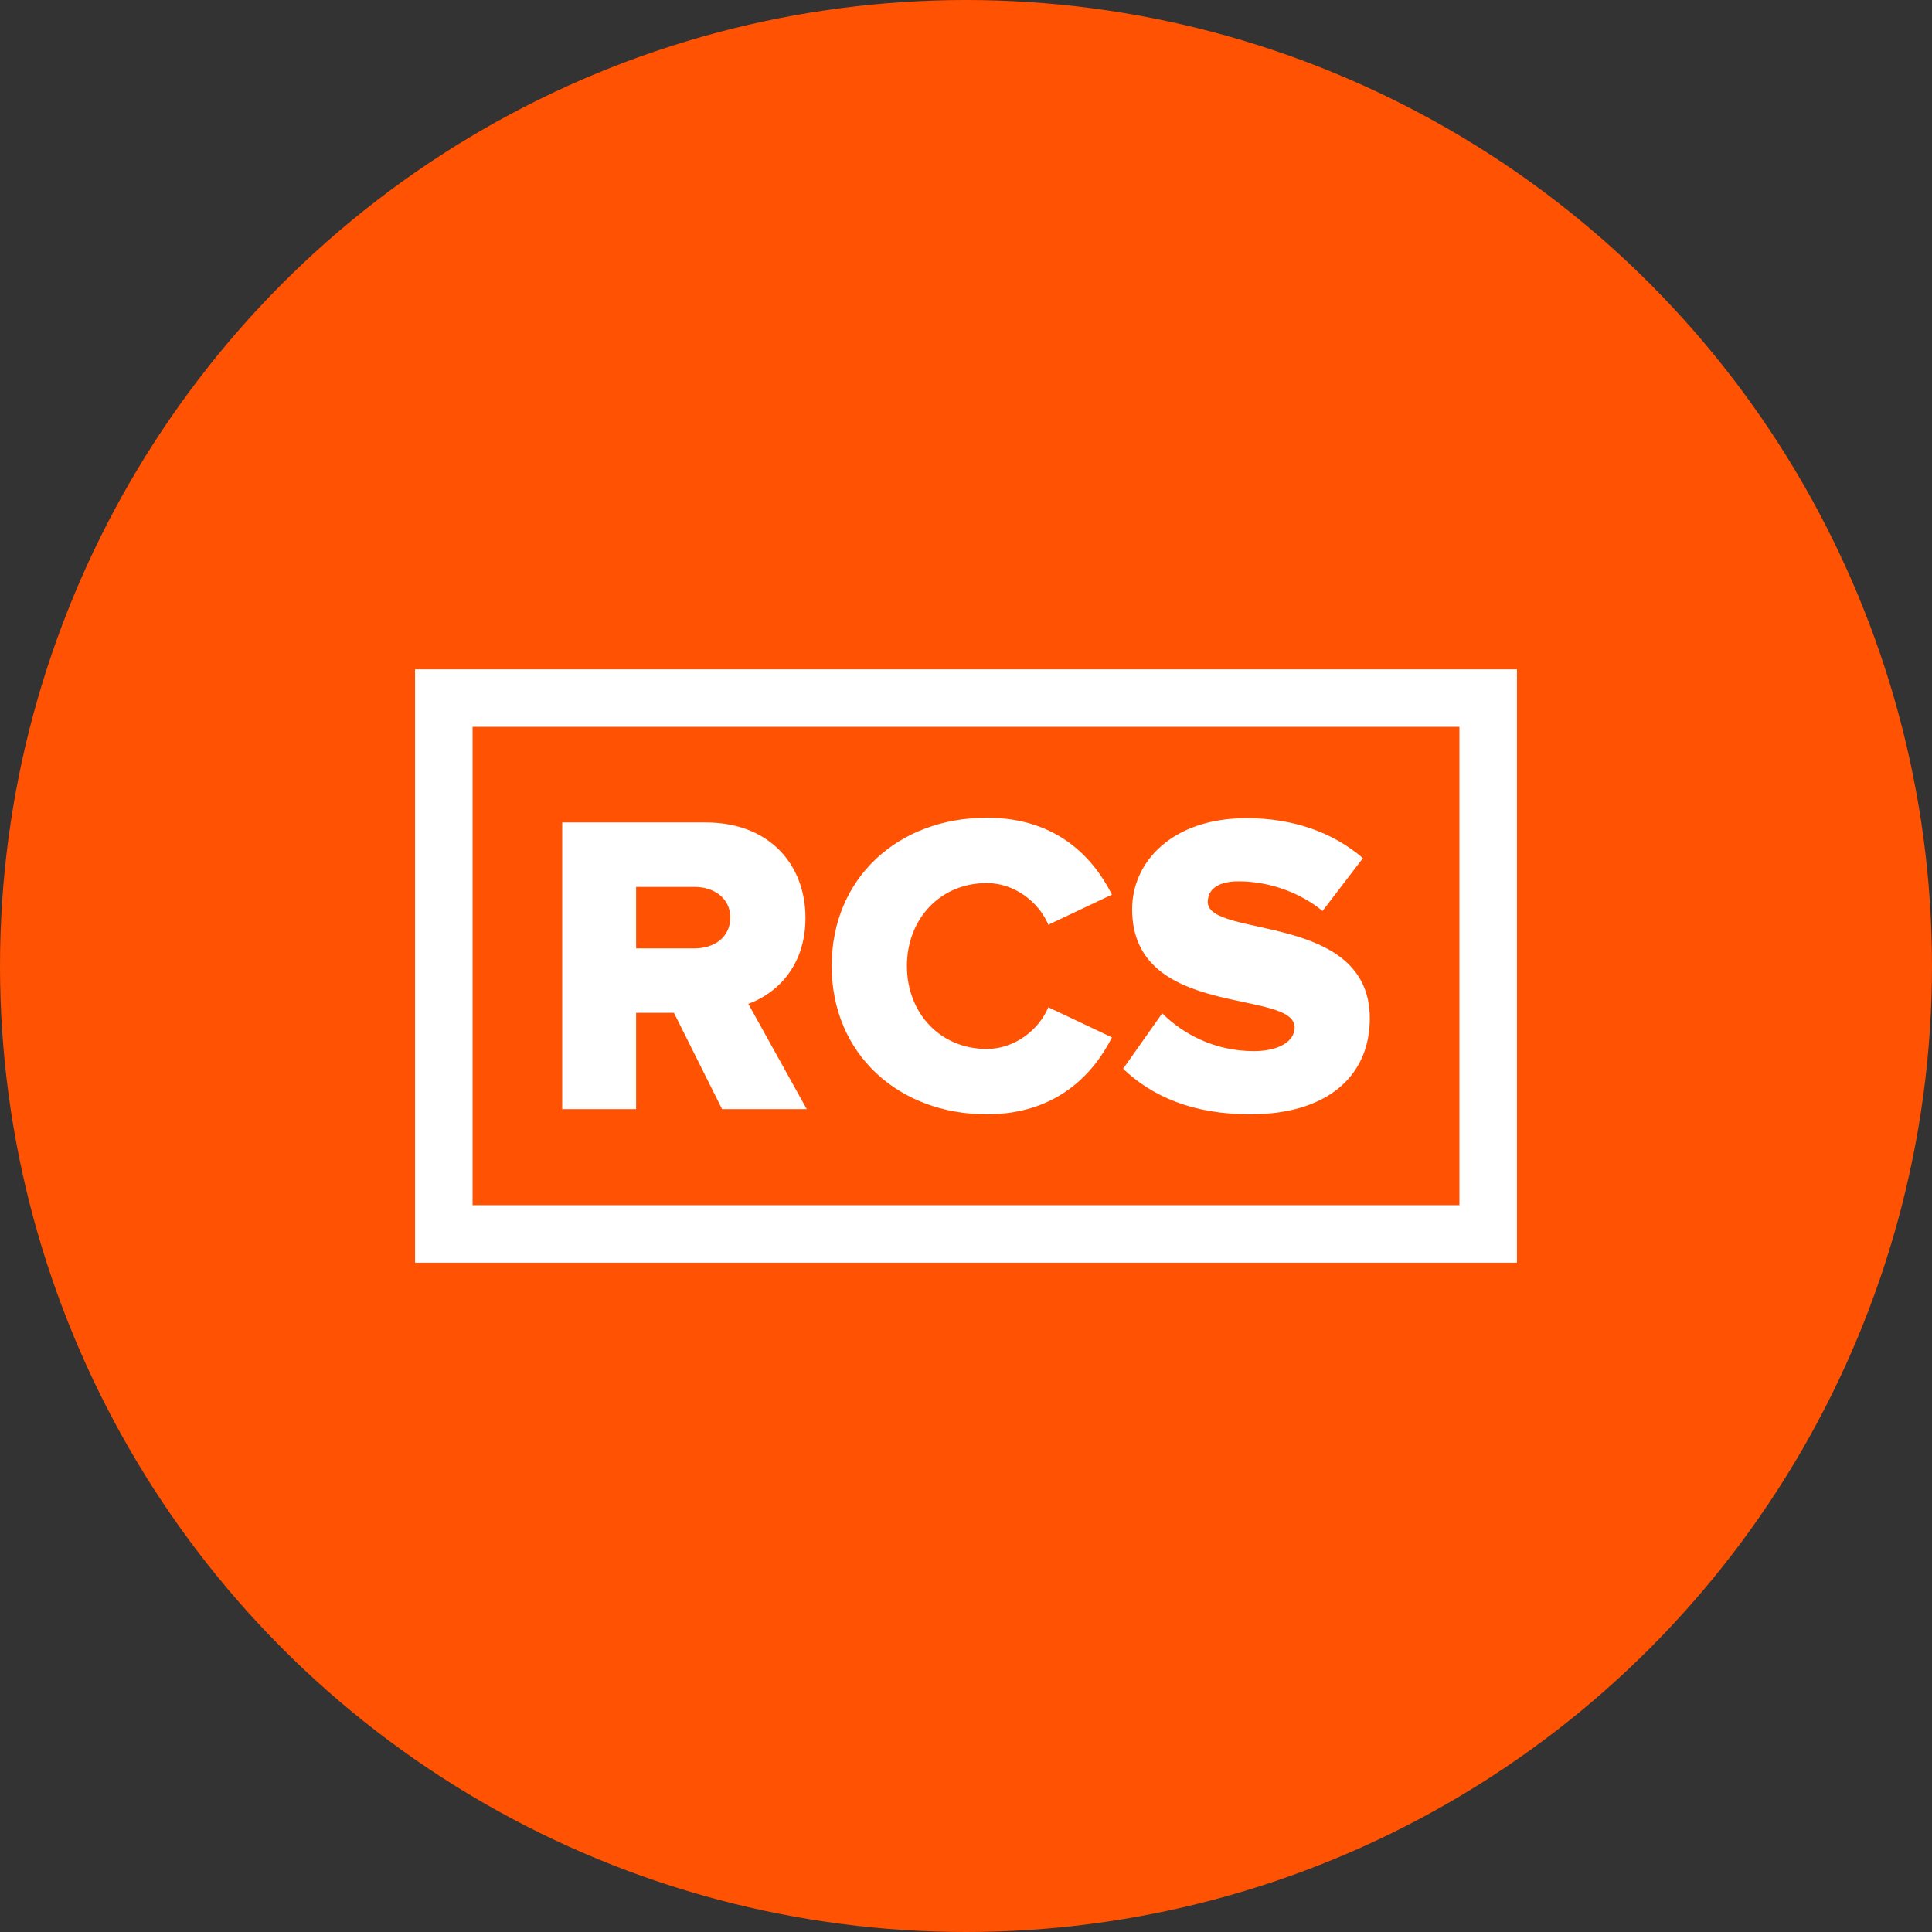 <?xml version="1.0" encoding="UTF-8"?>
<svg width="84px" height="84px" viewBox="0 0 84 84" version="1.1" xmlns="http://www.w3.org/2000/svg" xmlns:xlink="http://www.w3.org/1999/xlink">
    <rect x="0" y="0" width="84" height="84" fill="#333333" stroke="none"/>
    <!-- Generator: Sketch 50.2 (55047) - http://www.bohemiancoding.com/sketch -->
    <title>Group 2</title>
    <desc>Created with Sketch.</desc>
    <defs></defs>
    <g id="Regional-landing-pages" stroke="none" stroke-width="1" fill="none" fill-rule="evenodd">
        <g id="rcs">
            <g id="Group-2">
                <circle id="Oval-2" fill="#FF5202" cx="42" cy="42" r="42"></circle>
                <g id="Group" transform="translate(18.046, 29.102)">
                    <path d="M17.03,19.121 L13.349,19.121 L11.256,14.935 L9.611,14.935 L9.611,19.121 L6.397,19.121 L6.397,6.657 L12.639,6.657 C15.405,6.657 16.974,8.488 16.974,10.805 C16.974,12.973 15.648,14.132 14.489,14.543 L17.03,19.121 Z M12.153,12.132 C12.994,12.132 13.704,11.665 13.704,10.787 C13.704,9.946 12.994,9.46 12.153,9.46 L9.611,9.46 L9.611,12.132 L12.153,12.132 Z M24.861,19.346 C21.03,19.346 18.114,16.729 18.114,12.898 C18.114,9.049 21.03,6.451 24.861,6.451 C27.869,6.451 29.476,8.152 30.299,9.796 L27.533,11.104 C27.122,10.114 26.057,9.292 24.861,9.292 C22.824,9.292 21.385,10.861 21.385,12.898 C21.385,14.935 22.824,16.505 24.861,16.505 C26.057,16.505 27.122,15.683 27.533,14.692 L30.299,16.001 C29.495,17.608 27.869,19.346 24.861,19.346 Z M36.316,19.346 C33.793,19.346 32.037,18.561 30.785,17.365 L32.485,14.954 C33.382,15.851 34.765,16.599 36.466,16.599 C37.568,16.599 38.241,16.169 38.241,15.571 C38.241,13.87 31.177,15.234 31.177,10.432 C31.177,8.339 32.952,6.47 36.148,6.47 C38.147,6.47 39.885,7.068 41.212,8.208 L39.456,10.506 C38.409,9.647 37.045,9.217 35.812,9.217 C34.877,9.217 34.466,9.591 34.466,10.114 C34.466,11.702 41.511,10.544 41.511,15.178 C41.511,17.682 39.661,19.346 36.316,19.346 Z" id="RCS" fill="#FFFFFF"></path>
                    <rect id="Rectangle-8" stroke="#FFFFFF" stroke-width="2.5" x="1.25" y="1.25" width="45.408" height="23.297"></rect>
                </g>
            </g>
        </g>
    </g>
</svg>